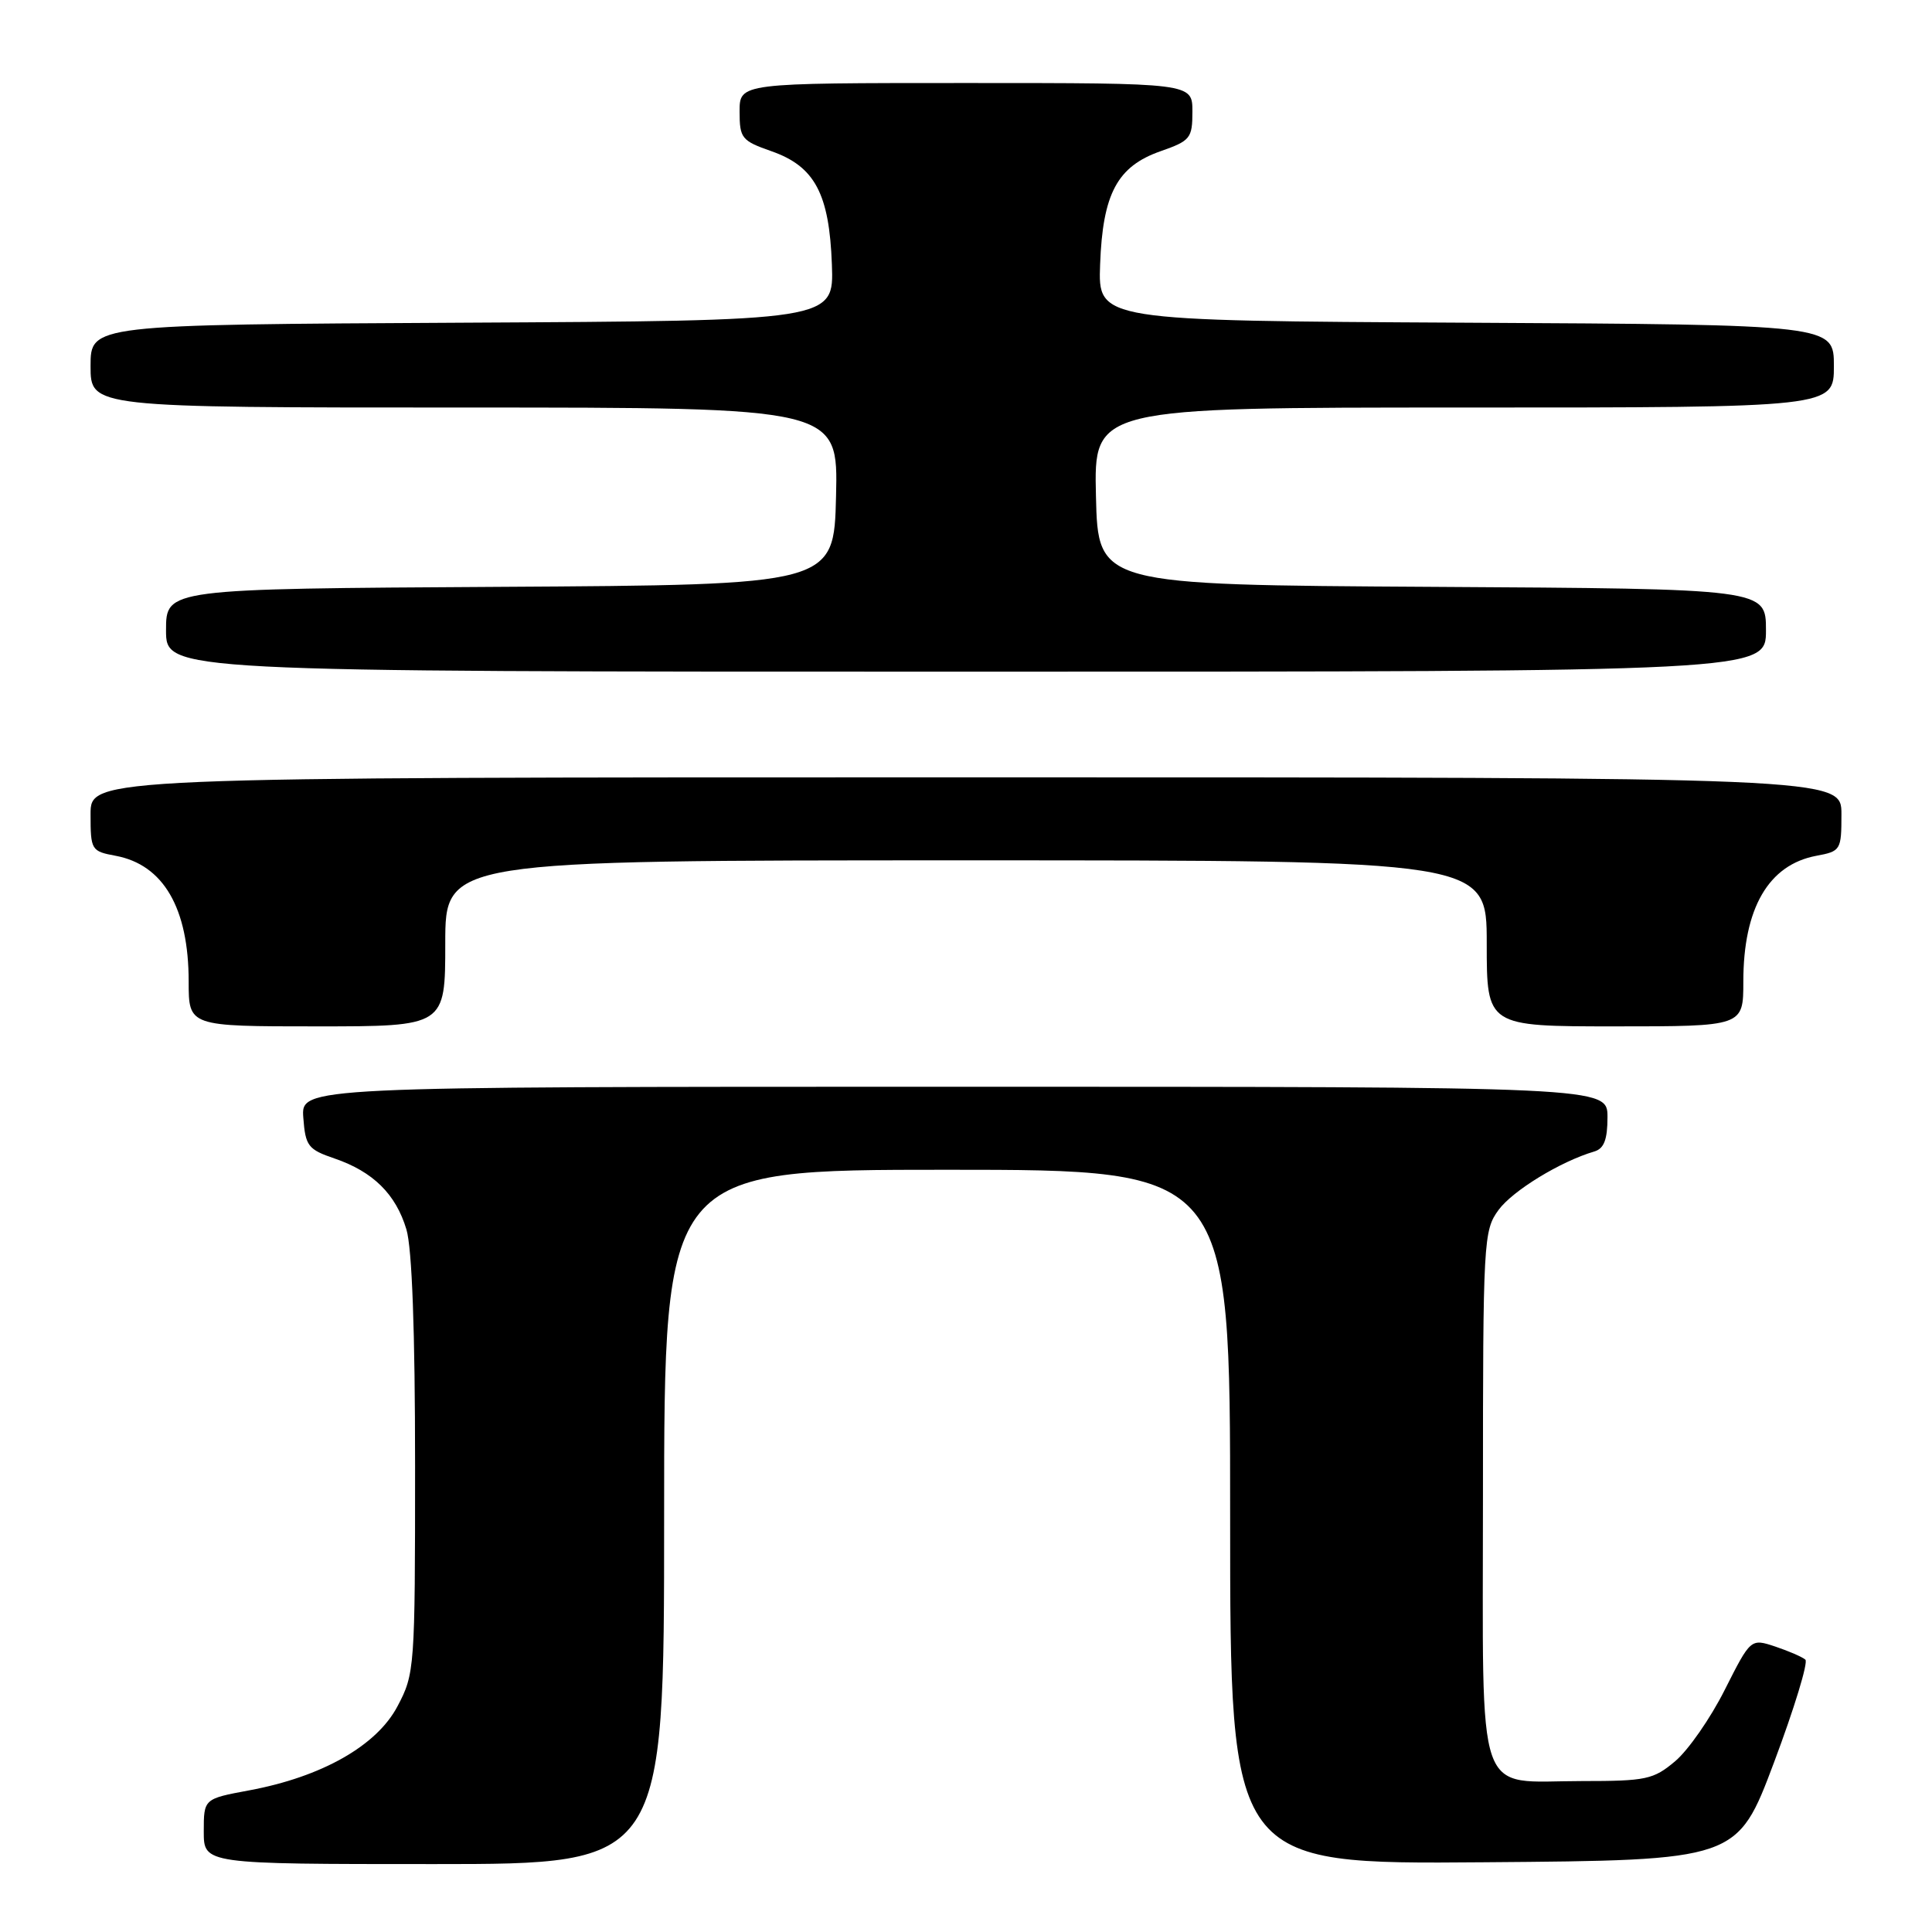 <?xml version="1.0" encoding="UTF-8" standalone="no"?>
<!DOCTYPE svg PUBLIC "-//W3C//DTD SVG 1.1//EN" "http://www.w3.org/Graphics/SVG/1.1/DTD/svg11.dtd" >
<svg xmlns="http://www.w3.org/2000/svg" xmlns:xlink="http://www.w3.org/1999/xlink" version="1.1" viewBox="0 0 256 256">
 <g >
 <path fill="currentColor"
d=" M 88.00 201.00 C 88.00 155.00 88.00 155.00 125.50 155.00 C 163.00 155.00 163.00 155.00 163.00 201.01 C 163.00 247.03 163.00 247.03 196.60 246.76 C 230.19 246.50 230.19 246.50 235.07 233.52 C 237.75 226.38 239.62 220.26 239.22 219.91 C 238.82 219.56 237.03 218.78 235.24 218.18 C 231.98 217.10 231.98 217.10 228.54 223.91 C 226.66 227.66 223.70 231.91 221.98 233.36 C 219.09 235.80 218.13 236.00 209.61 236.00 C 195.30 236.00 196.50 239.45 196.50 198.15 C 196.50 164.32 196.57 163.05 198.57 160.32 C 200.45 157.76 206.79 153.89 211.25 152.58 C 212.54 152.20 213.00 151.01 213.00 148.03 C 213.00 144.00 213.00 144.00 126.44 144.00 C 39.89 144.00 39.89 144.00 40.19 148.10 C 40.47 151.86 40.82 152.31 44.34 153.51 C 49.44 155.26 52.45 158.23 53.85 162.90 C 54.60 165.38 55.00 176.43 55.00 194.21 C 55.00 221.04 54.95 221.79 52.67 226.09 C 49.92 231.32 42.64 235.44 33.03 237.23 C 27.00 238.35 27.00 238.35 27.00 242.68 C 27.00 247.00 27.00 247.00 57.50 247.00 C 88.00 247.00 88.00 247.00 88.00 201.00 Z  M 59.00 125.00 C 59.00 114.00 59.00 114.00 128.00 114.00 C 197.00 114.00 197.00 114.00 197.00 125.00 C 197.00 136.00 197.00 136.00 214.00 136.00 C 231.00 136.00 231.00 136.00 231.00 130.07 C 231.00 120.34 234.34 114.59 240.66 113.40 C 243.91 112.80 244.00 112.64 244.00 107.89 C 244.00 103.00 244.00 103.00 128.00 103.00 C 12.00 103.00 12.00 103.00 12.00 107.89 C 12.00 112.64 12.09 112.80 15.34 113.40 C 21.66 114.59 25.00 120.34 25.00 130.07 C 25.00 136.00 25.00 136.00 42.00 136.00 C 59.00 136.00 59.00 136.00 59.00 125.00 Z  M 234.00 83.51 C 234.00 78.02 234.00 78.02 189.75 77.76 C 145.50 77.50 145.50 77.50 145.22 65.75 C 144.94 54.00 144.94 54.00 193.97 54.00 C 243.00 54.00 243.00 54.00 243.00 48.51 C 243.00 43.02 243.00 43.02 194.25 42.76 C 145.50 42.50 145.50 42.50 145.77 35.06 C 146.11 25.66 148.04 22.04 153.80 20.03 C 157.73 18.65 158.00 18.32 158.00 14.78 C 158.00 11.00 158.00 11.00 128.00 11.00 C 98.00 11.00 98.00 11.00 98.00 14.78 C 98.00 18.32 98.27 18.65 102.20 20.03 C 107.96 22.04 109.89 25.66 110.23 35.06 C 110.50 42.50 110.50 42.50 61.25 42.76 C 12.00 43.02 12.00 43.02 12.00 48.51 C 12.00 54.00 12.00 54.00 61.53 54.00 C 111.06 54.00 111.06 54.00 110.78 65.75 C 110.50 77.50 110.50 77.50 66.25 77.76 C 22.00 78.02 22.00 78.02 22.00 83.51 C 22.00 89.00 22.00 89.00 128.00 89.00 C 234.00 89.00 234.00 89.00 234.00 83.51 Z "/>
</g>
</svg>